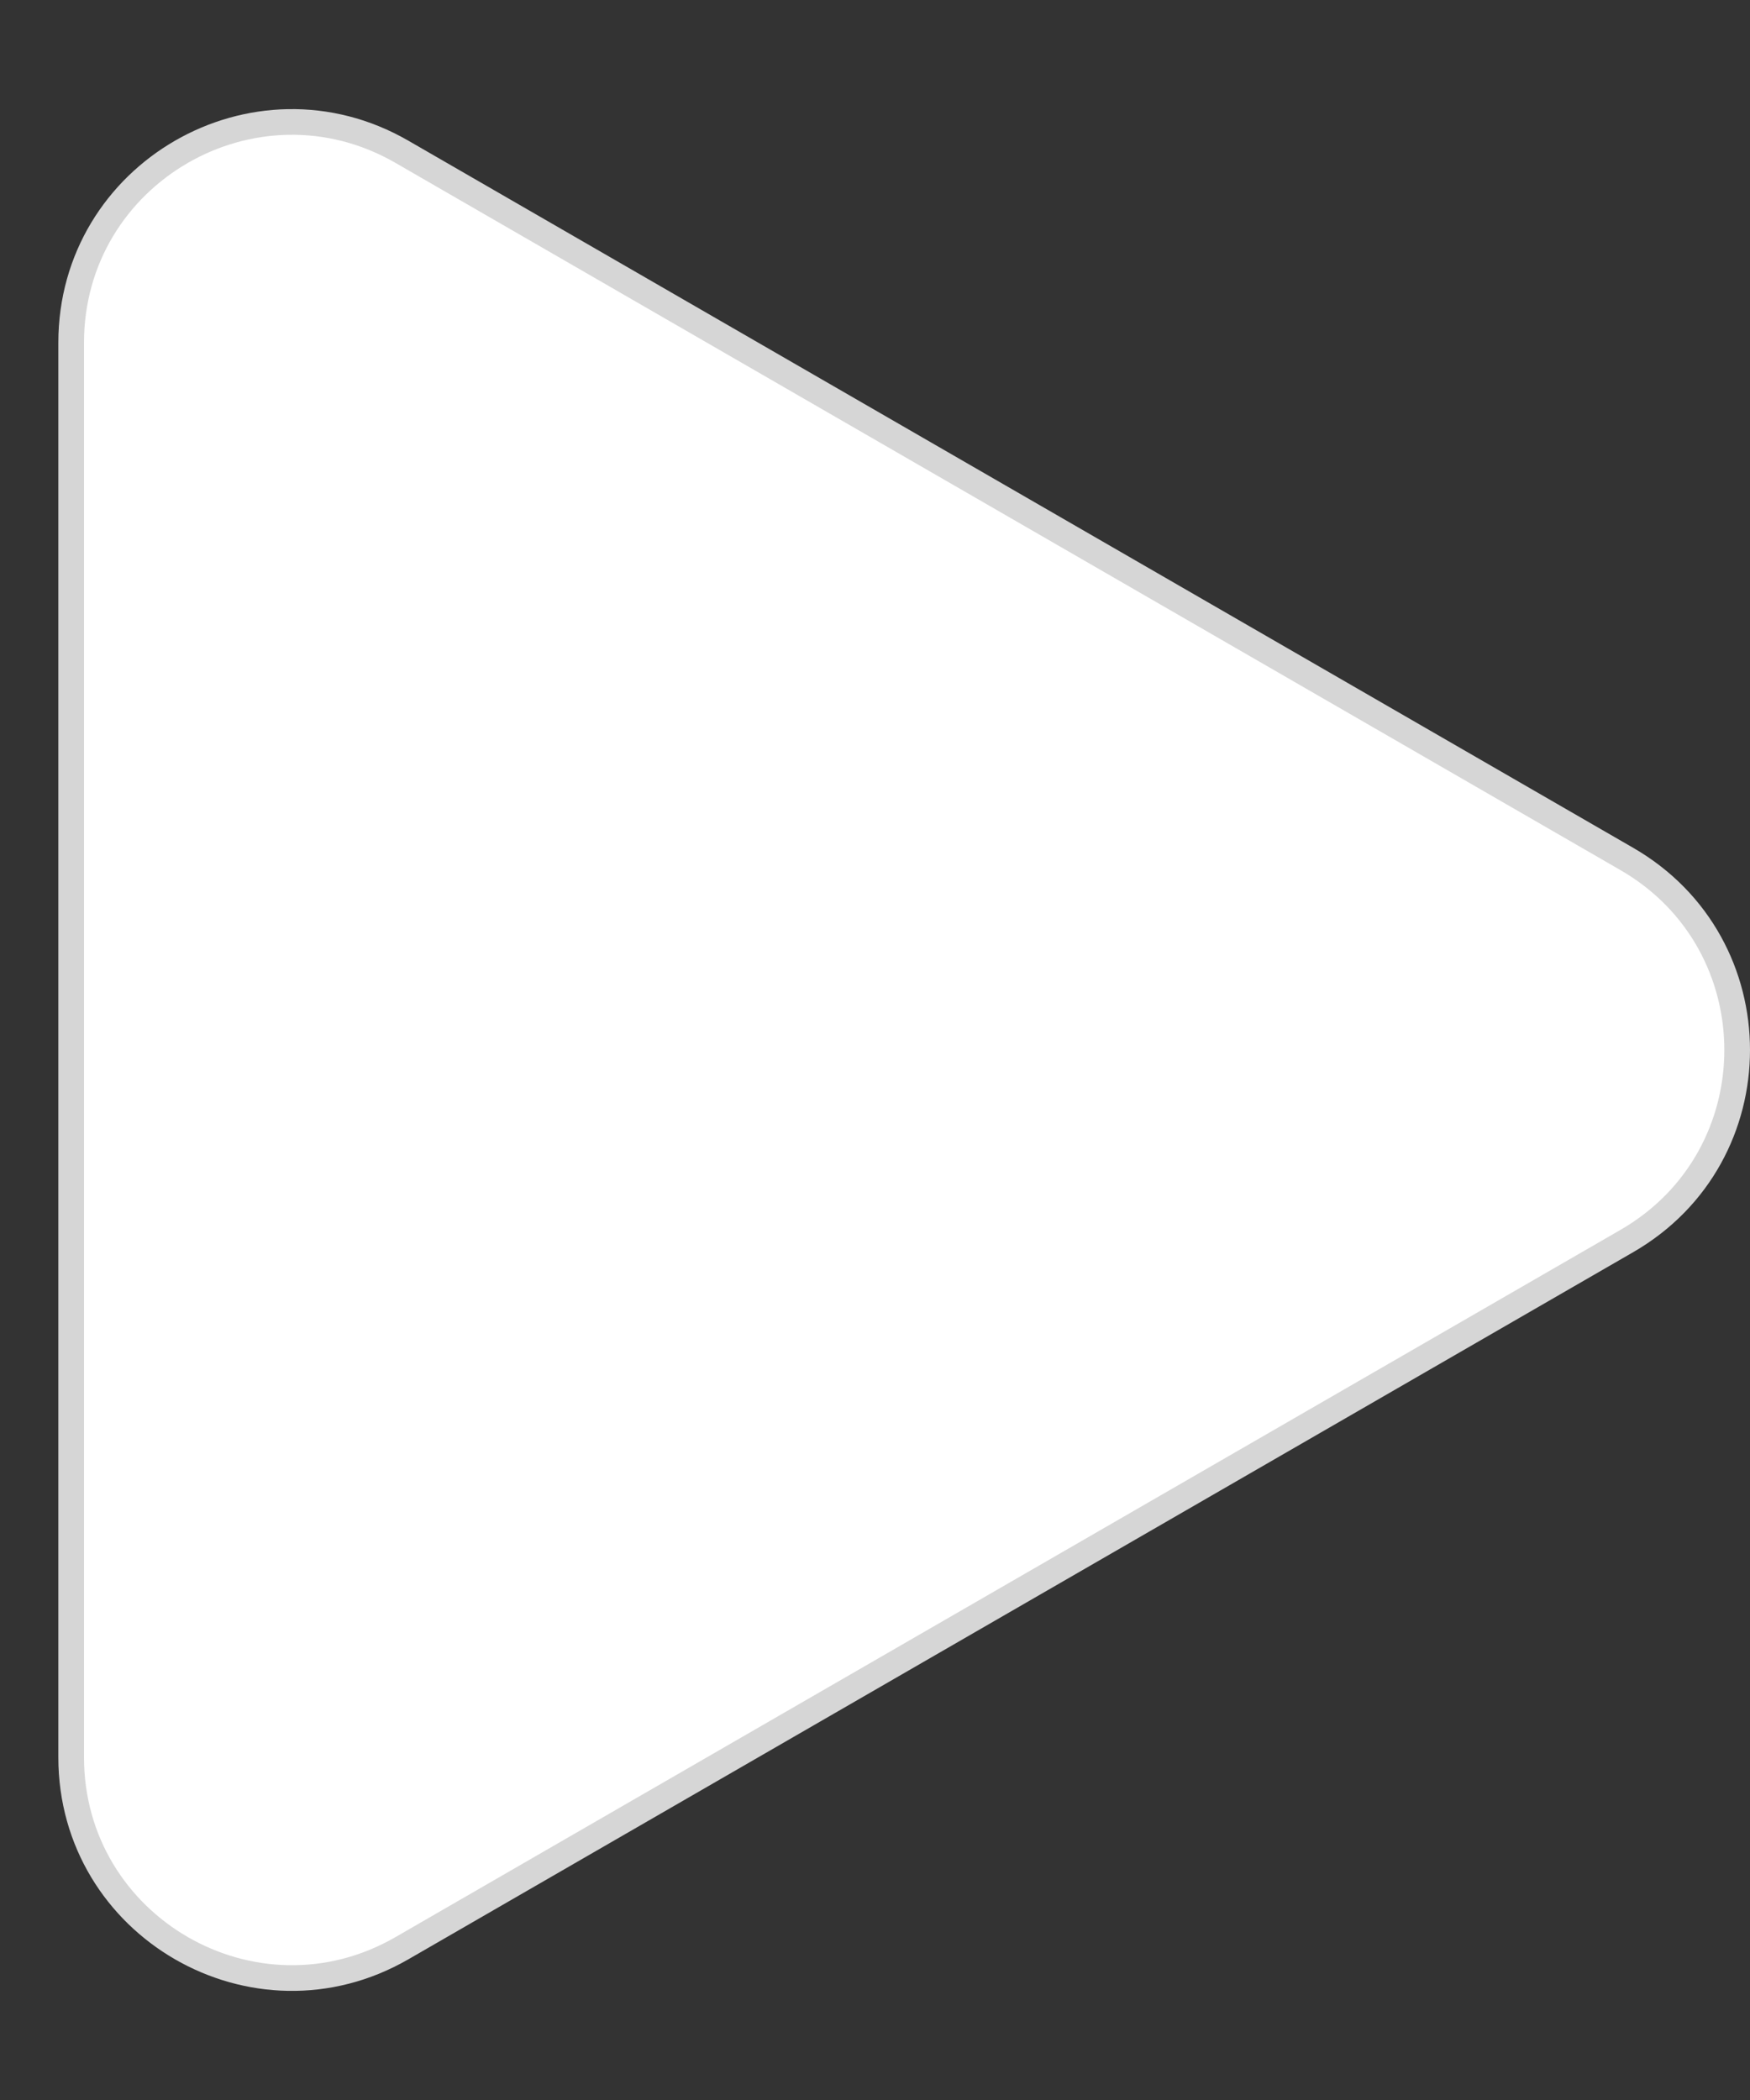<svg width="15" height="18" viewBox="0 0 15 18" fill="none" xmlns="http://www.w3.org/2000/svg">
<rect x="0" y="0" width="15" height="18" fill="#333333" stroke="none"/>
<path d="M13.945 7.363C15.205 8.091 15.205 9.909 13.945 10.637L3.445 16.699C2.185 17.426 0.61 16.517 0.61 15.062L0.61 2.938C0.61 1.483 2.185 0.574 3.445 1.301L13.945 7.363Z" fill="white" stroke="#D6D6D6" stroke-width="0.22"/>
</svg>
